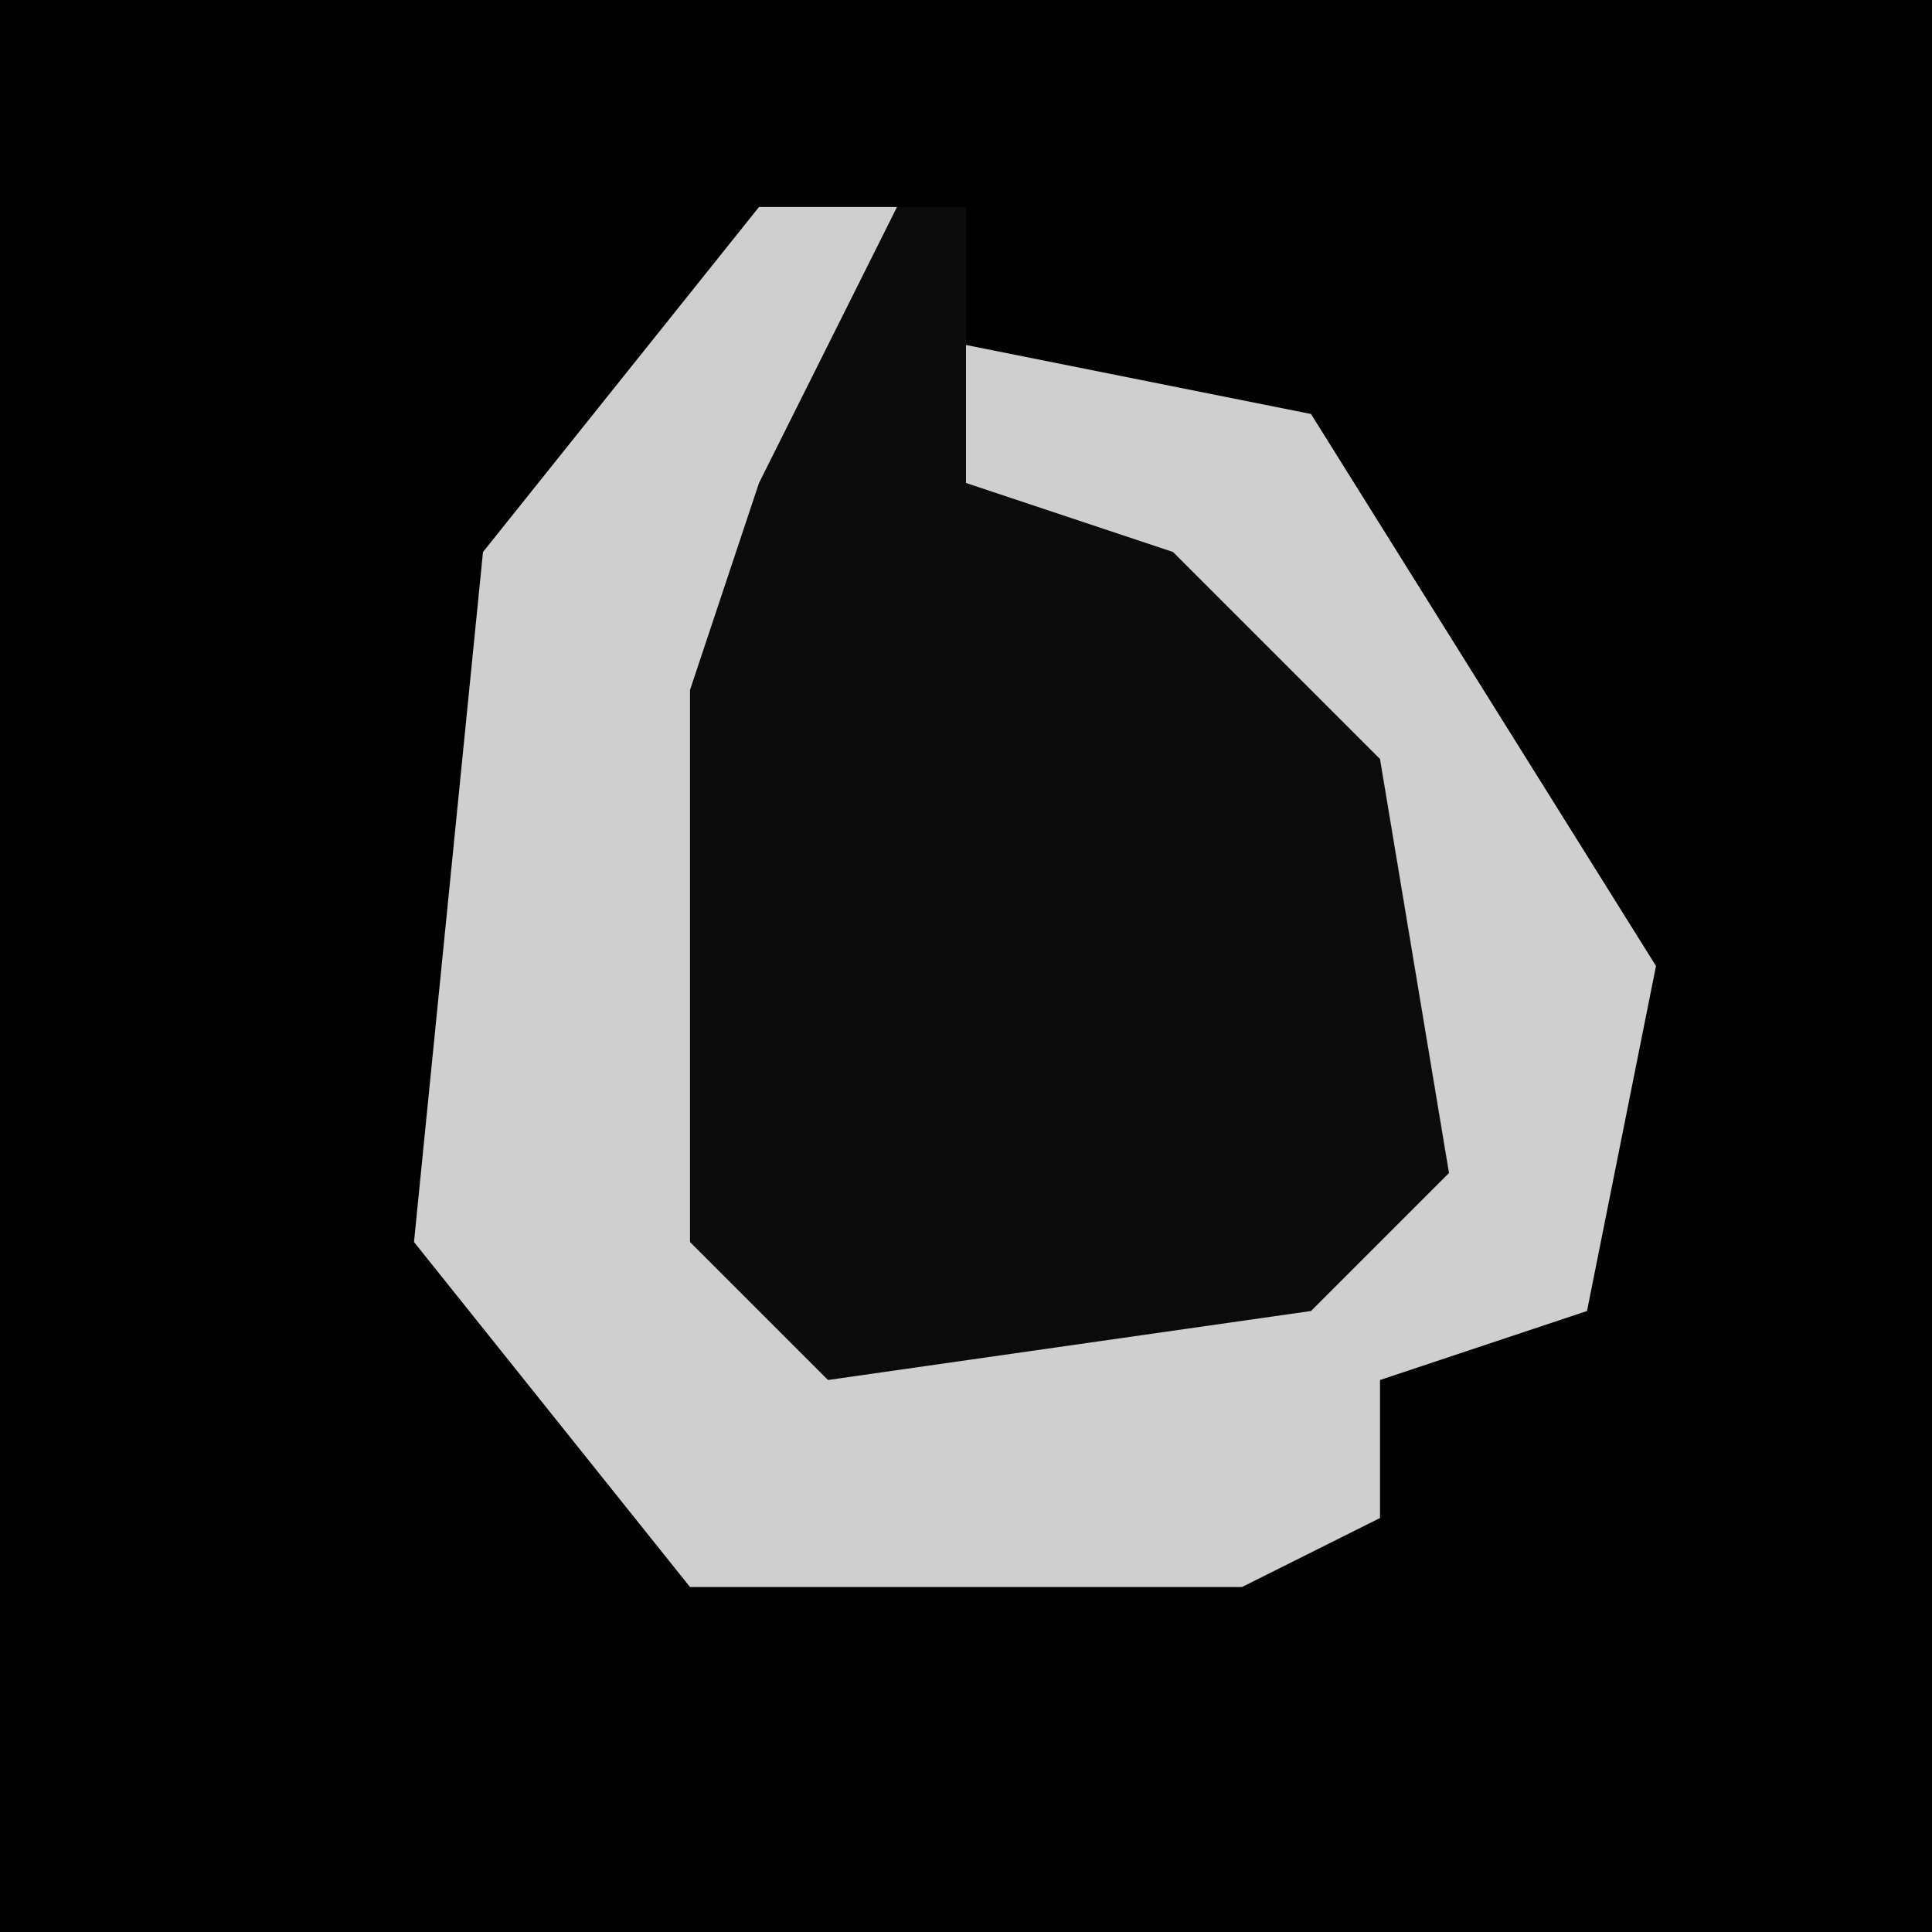 <?xml version="1.0" encoding="UTF-8"?>
<svg version="1.1" xmlns="http://www.w3.org/2000/svg" width="28" height="28">
<path d="M0,0 L28,0 L28,28 L0,28 Z " fill="#010101" transform="translate(0,0)"/>
<path d="M0,0 L3,0 L3,2 L8,3 L13,11 L12,16 L9,17 L9,19 L7,20 L-1,20 L-5,15 L-4,5 Z " fill="#0B0B0B" transform="translate(11,3)"/>
<path d="M0,0 L2,0 L0,4 L-1,7 L-1,15 L1,17 L8,16 L10,14 L9,8 L6,5 L3,4 L3,2 L8,3 L13,11 L12,16 L9,17 L9,19 L7,20 L-1,20 L-5,15 L-4,5 Z " fill="#CFCFCF" transform="translate(11,3)"/>
</svg>
